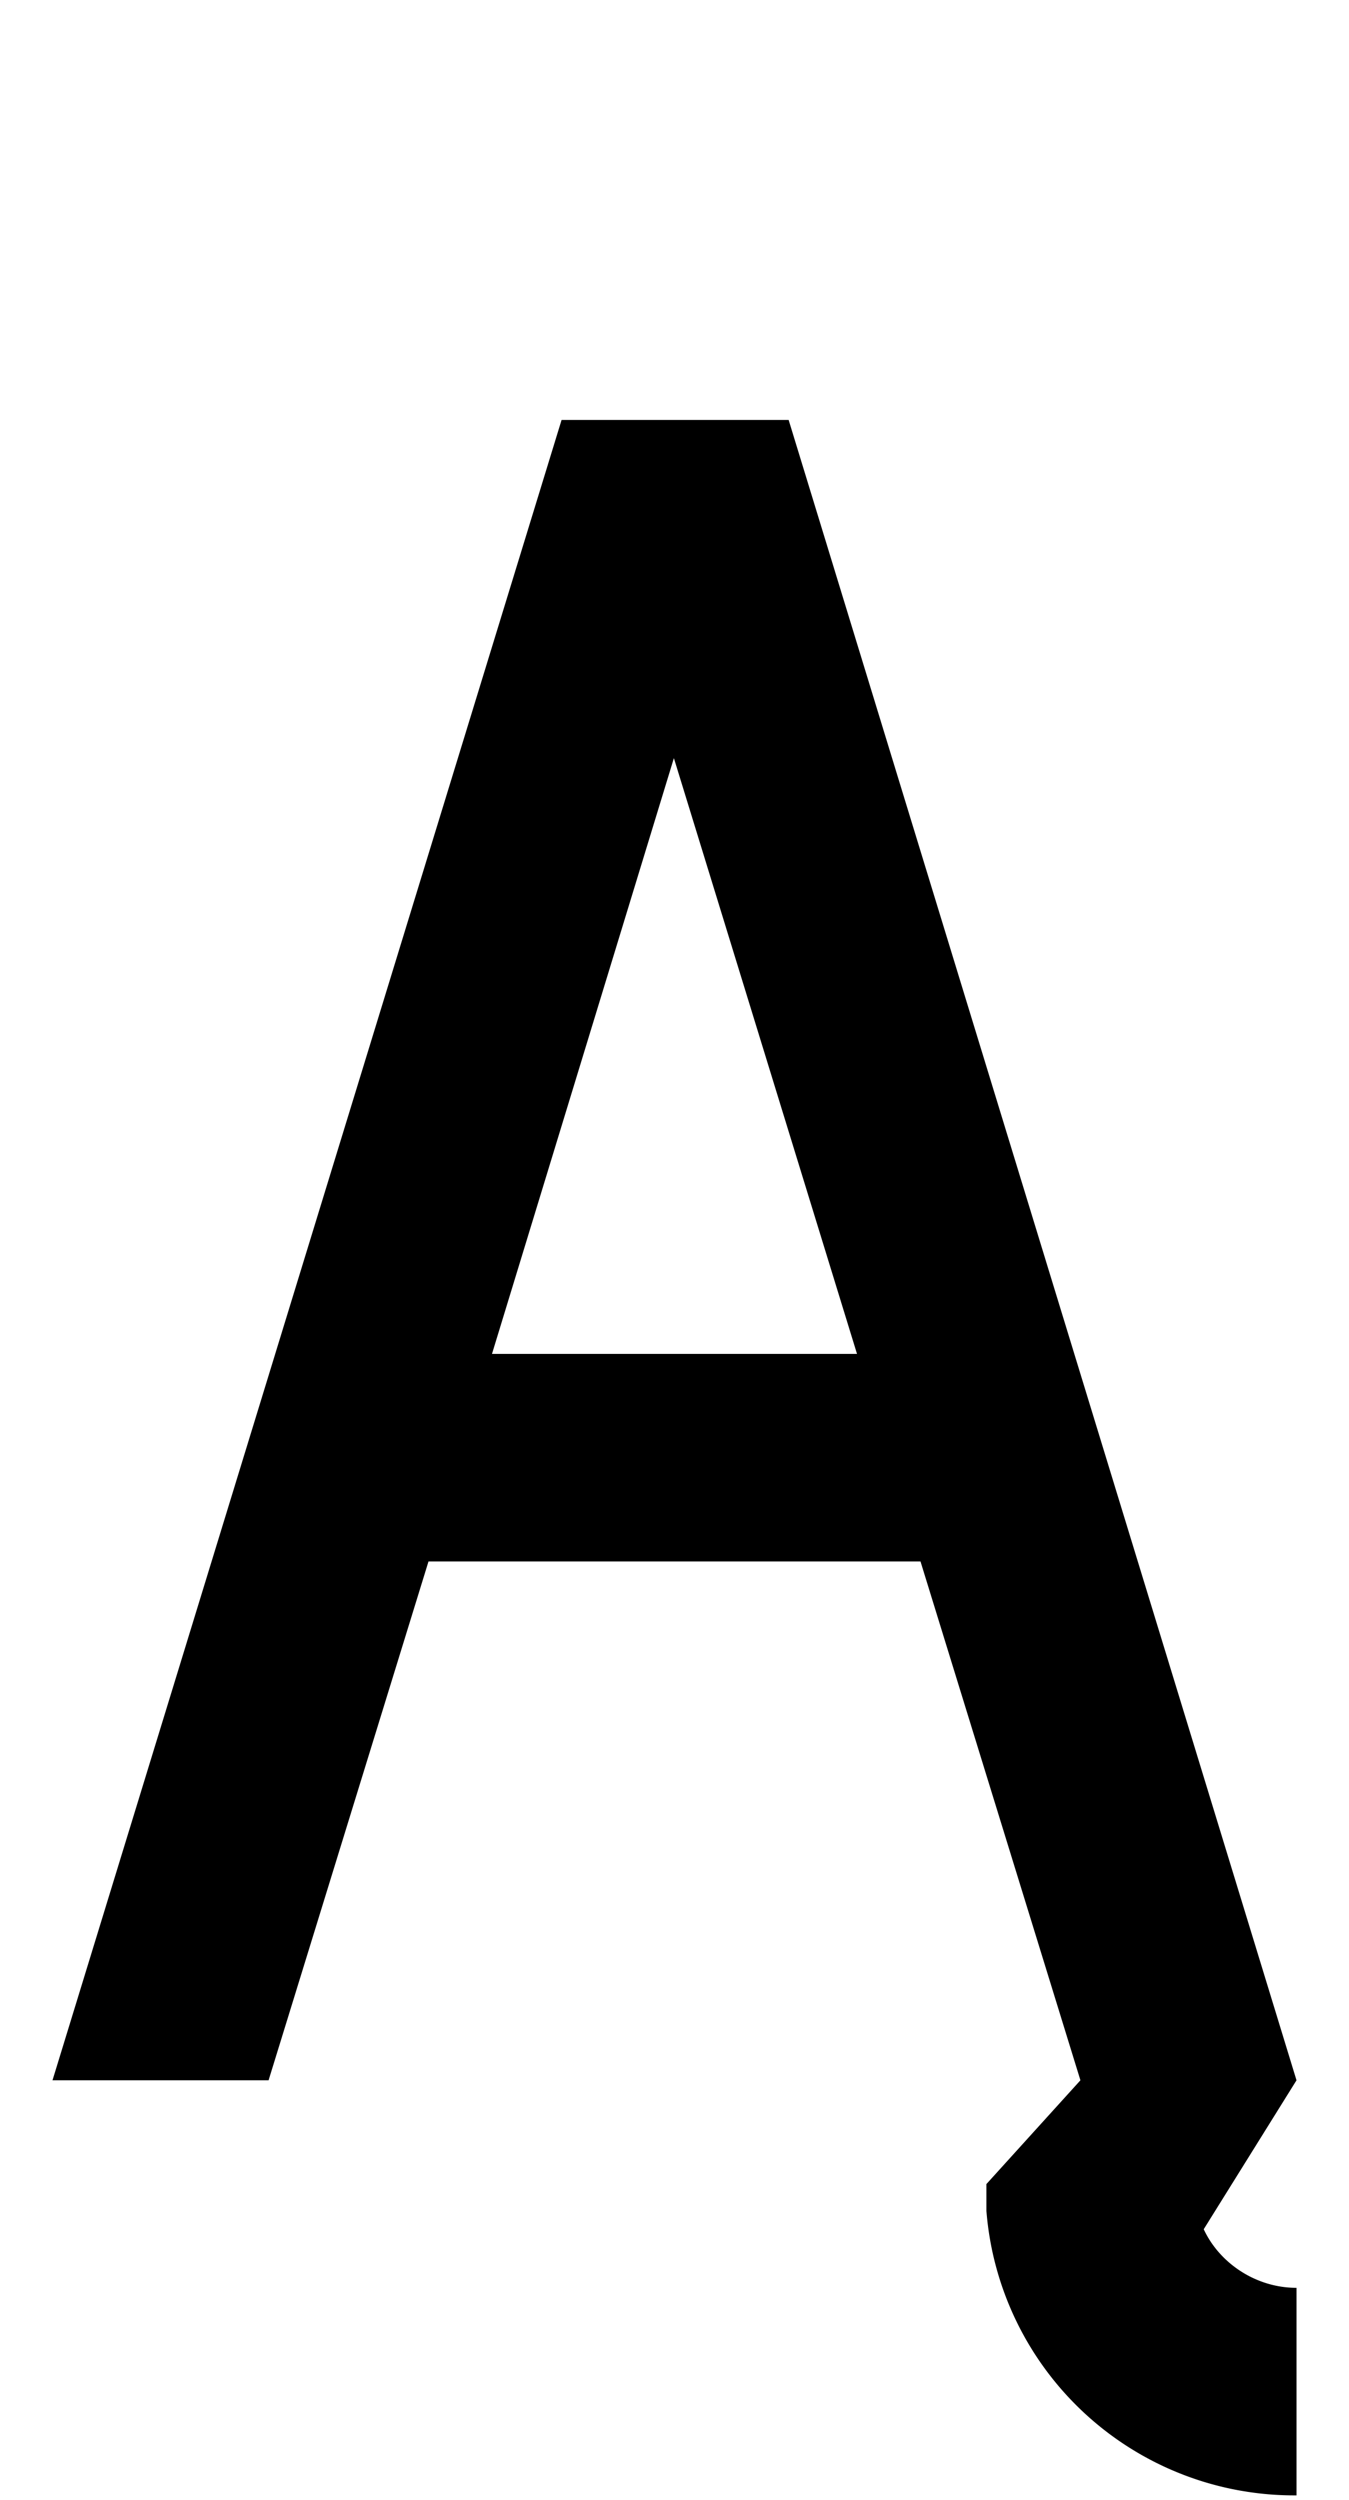 <svg xmlns="http://www.w3.org/2000/svg" viewBox="0 0 1105 2048"><path d="m986 1826 76-122L646 344H460L43 1704h177l131-425h403l131 425-77 85v22a253 253 0 0 0 254 233v-170c-33 0-63-20-76-48Zm-583-717 149-488 150 488H403Z"/></svg>